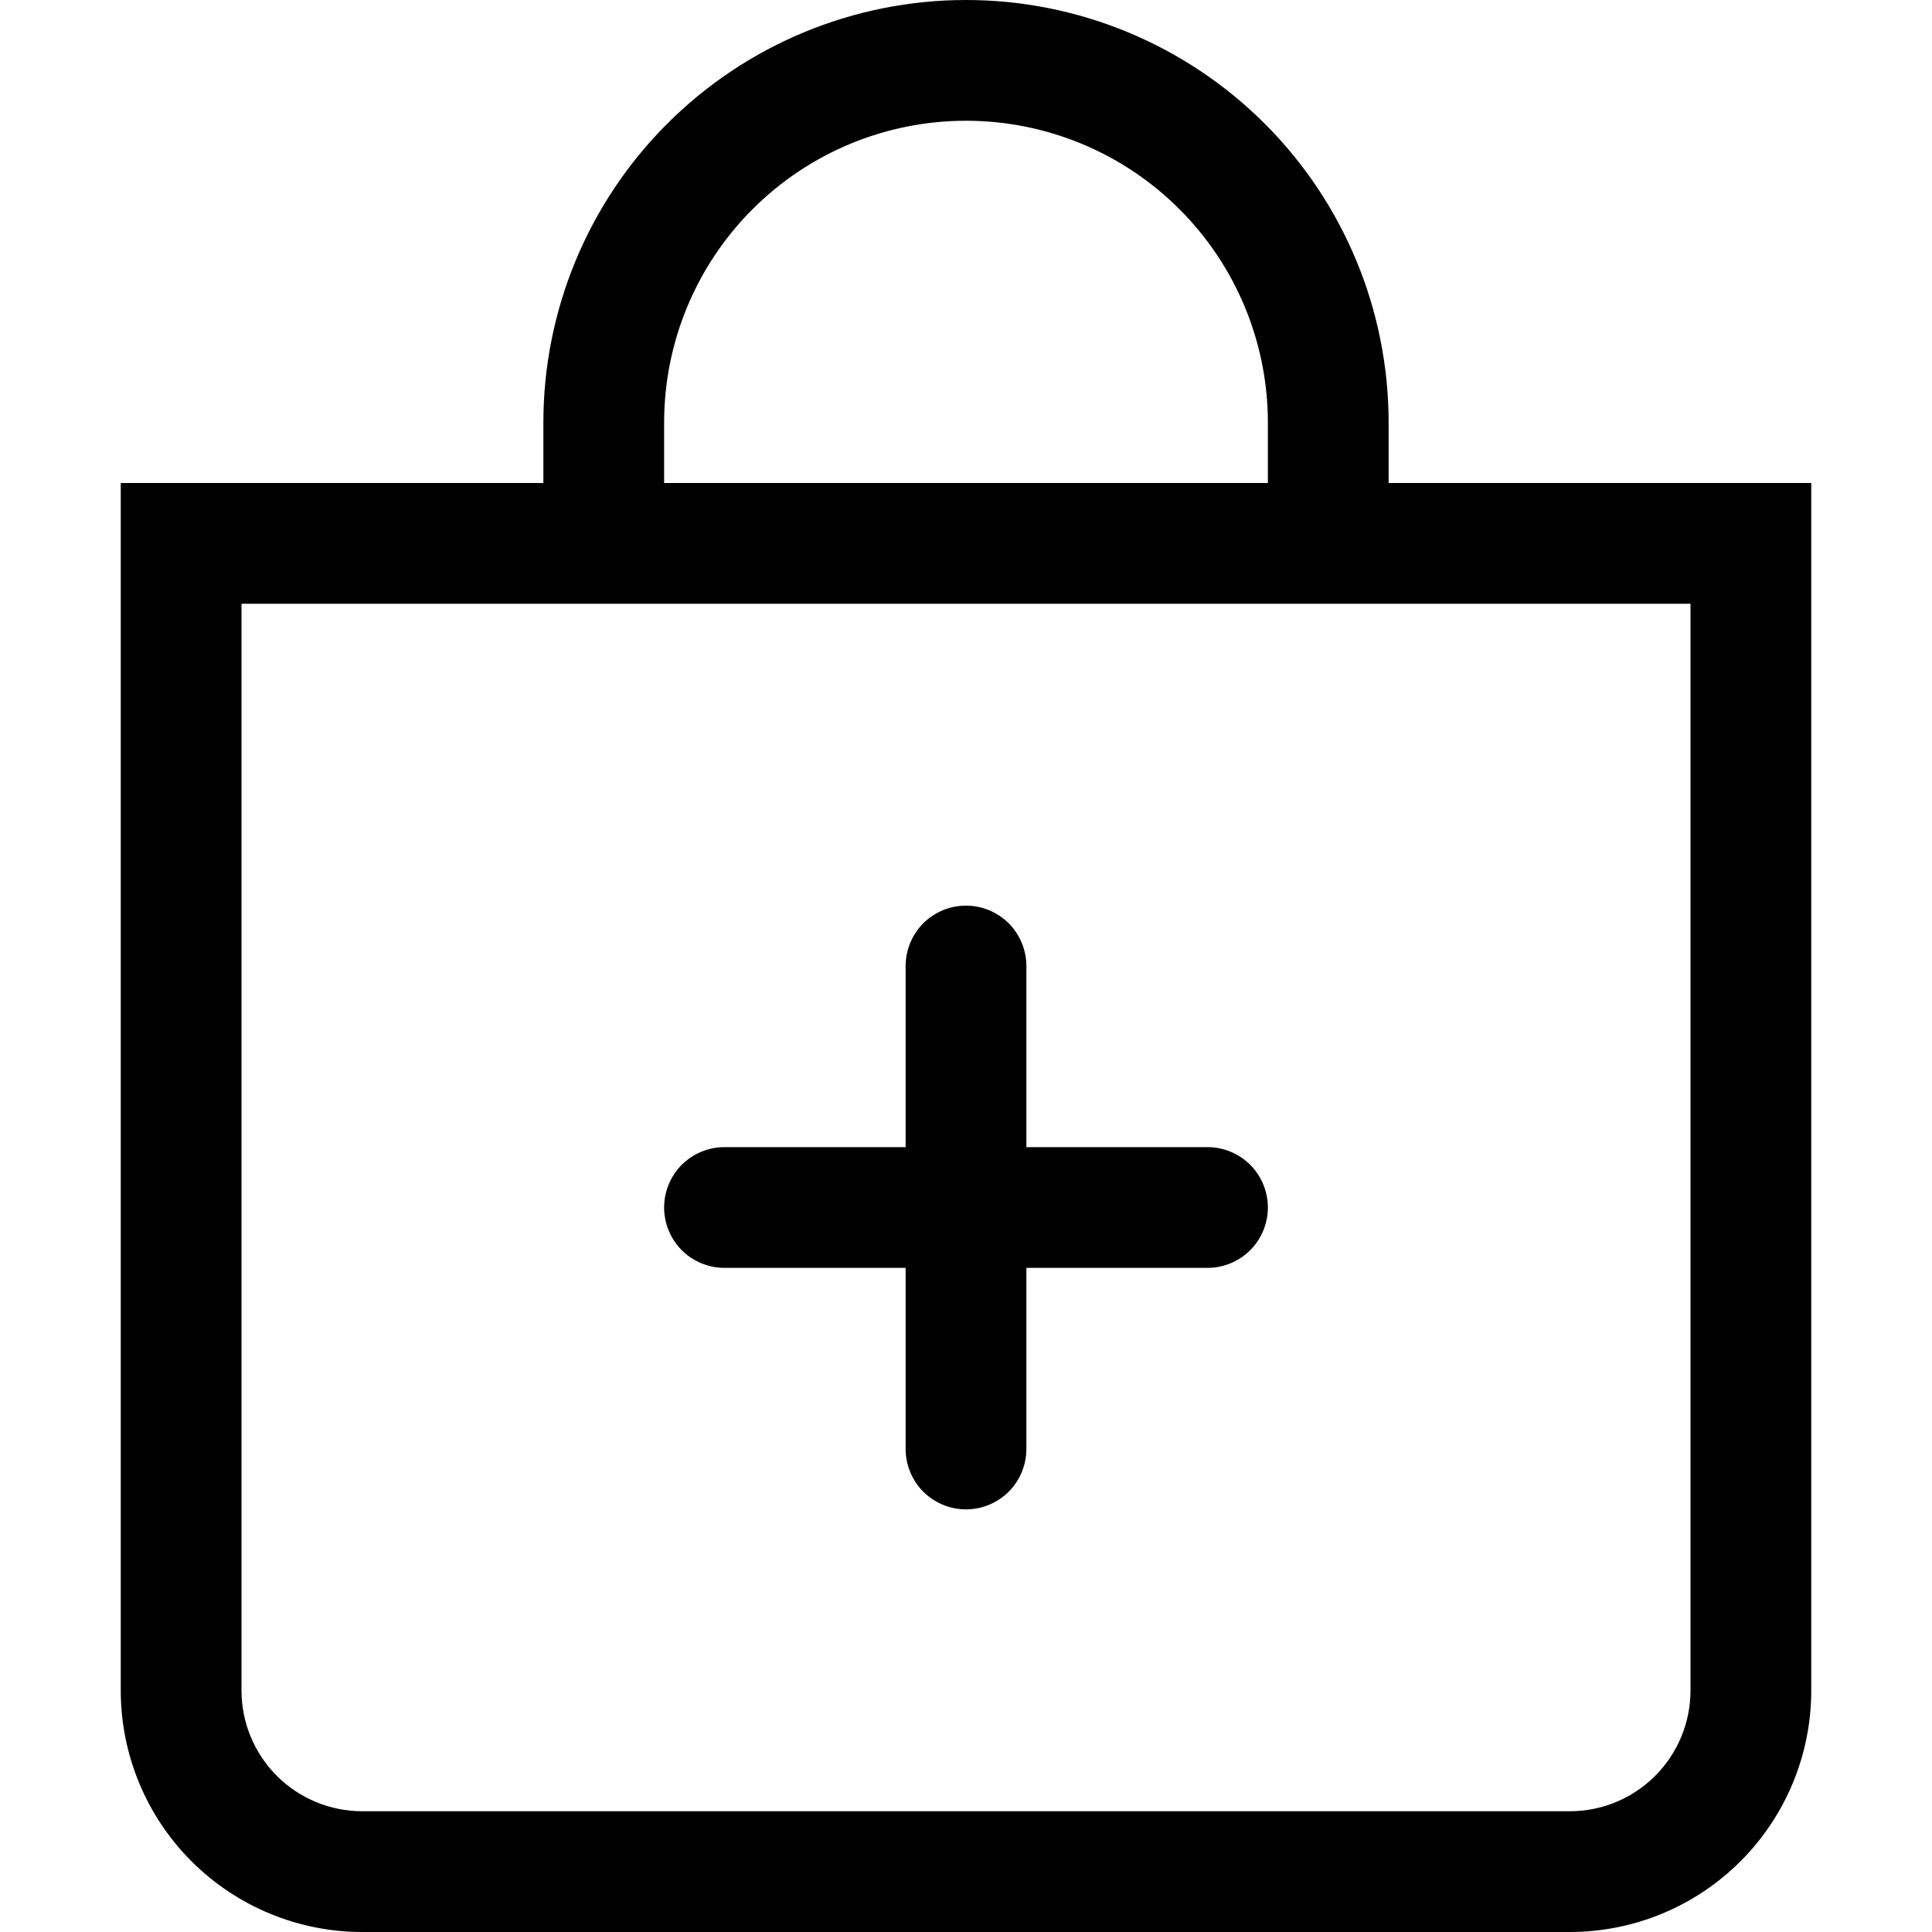 <svg width="36" height="36" viewBox="0 0 36 36" fill="none" xmlns="http://www.w3.org/2000/svg">
<path fill-rule="evenodd" clip-rule="evenodd" d="M18 16.875C18.298 16.875 18.584 16.994 18.796 17.204C19.006 17.416 19.125 17.702 19.125 18V21.375H22.5C22.798 21.375 23.084 21.494 23.296 21.704C23.506 21.916 23.625 22.202 23.625 22.5C23.625 22.798 23.506 23.084 23.296 23.296C23.084 23.506 22.798 23.625 22.5 23.625H19.125V27C19.125 27.298 19.006 27.584 18.796 27.796C18.584 28.006 18.298 28.125 18 28.125C17.702 28.125 17.416 28.006 17.204 27.796C16.994 27.584 16.875 27.298 16.875 27V23.625H13.5C13.202 23.625 12.915 23.506 12.704 23.296C12.493 23.084 12.375 22.798 12.375 22.5C12.375 22.202 12.493 21.916 12.704 21.704C12.915 21.494 13.202 21.375 13.5 21.375H16.875V18C16.875 17.702 16.994 17.416 17.204 17.204C17.416 16.994 17.702 16.875 18 16.875V16.875Z" fill="black"/>
<path d="M18 2.25C19.492 2.25 20.923 2.843 21.977 3.898C23.032 4.952 23.625 6.383 23.625 7.875V9H12.375V7.875C12.375 6.383 12.968 4.952 14.023 3.898C15.077 2.843 16.508 2.25 18 2.25V2.25ZM25.875 9V7.875C25.875 5.786 25.045 3.783 23.569 2.307C22.092 0.83 20.089 0 18 0C15.911 0 13.908 0.83 12.431 2.307C10.955 3.783 10.125 5.786 10.125 7.875V9H2.25V31.5C2.25 32.694 2.724 33.838 3.568 34.682C4.412 35.526 5.557 36 6.75 36H29.25C30.444 36 31.588 35.526 32.432 34.682C33.276 33.838 33.75 32.694 33.75 31.5V9H25.875ZM4.5 11.25H31.5V31.5C31.5 32.097 31.263 32.669 30.841 33.091C30.419 33.513 29.847 33.75 29.25 33.75H6.75C6.153 33.75 5.581 33.513 5.159 33.091C4.737 32.669 4.5 32.097 4.5 31.5V11.25Z" fill="black"/>
</svg>
